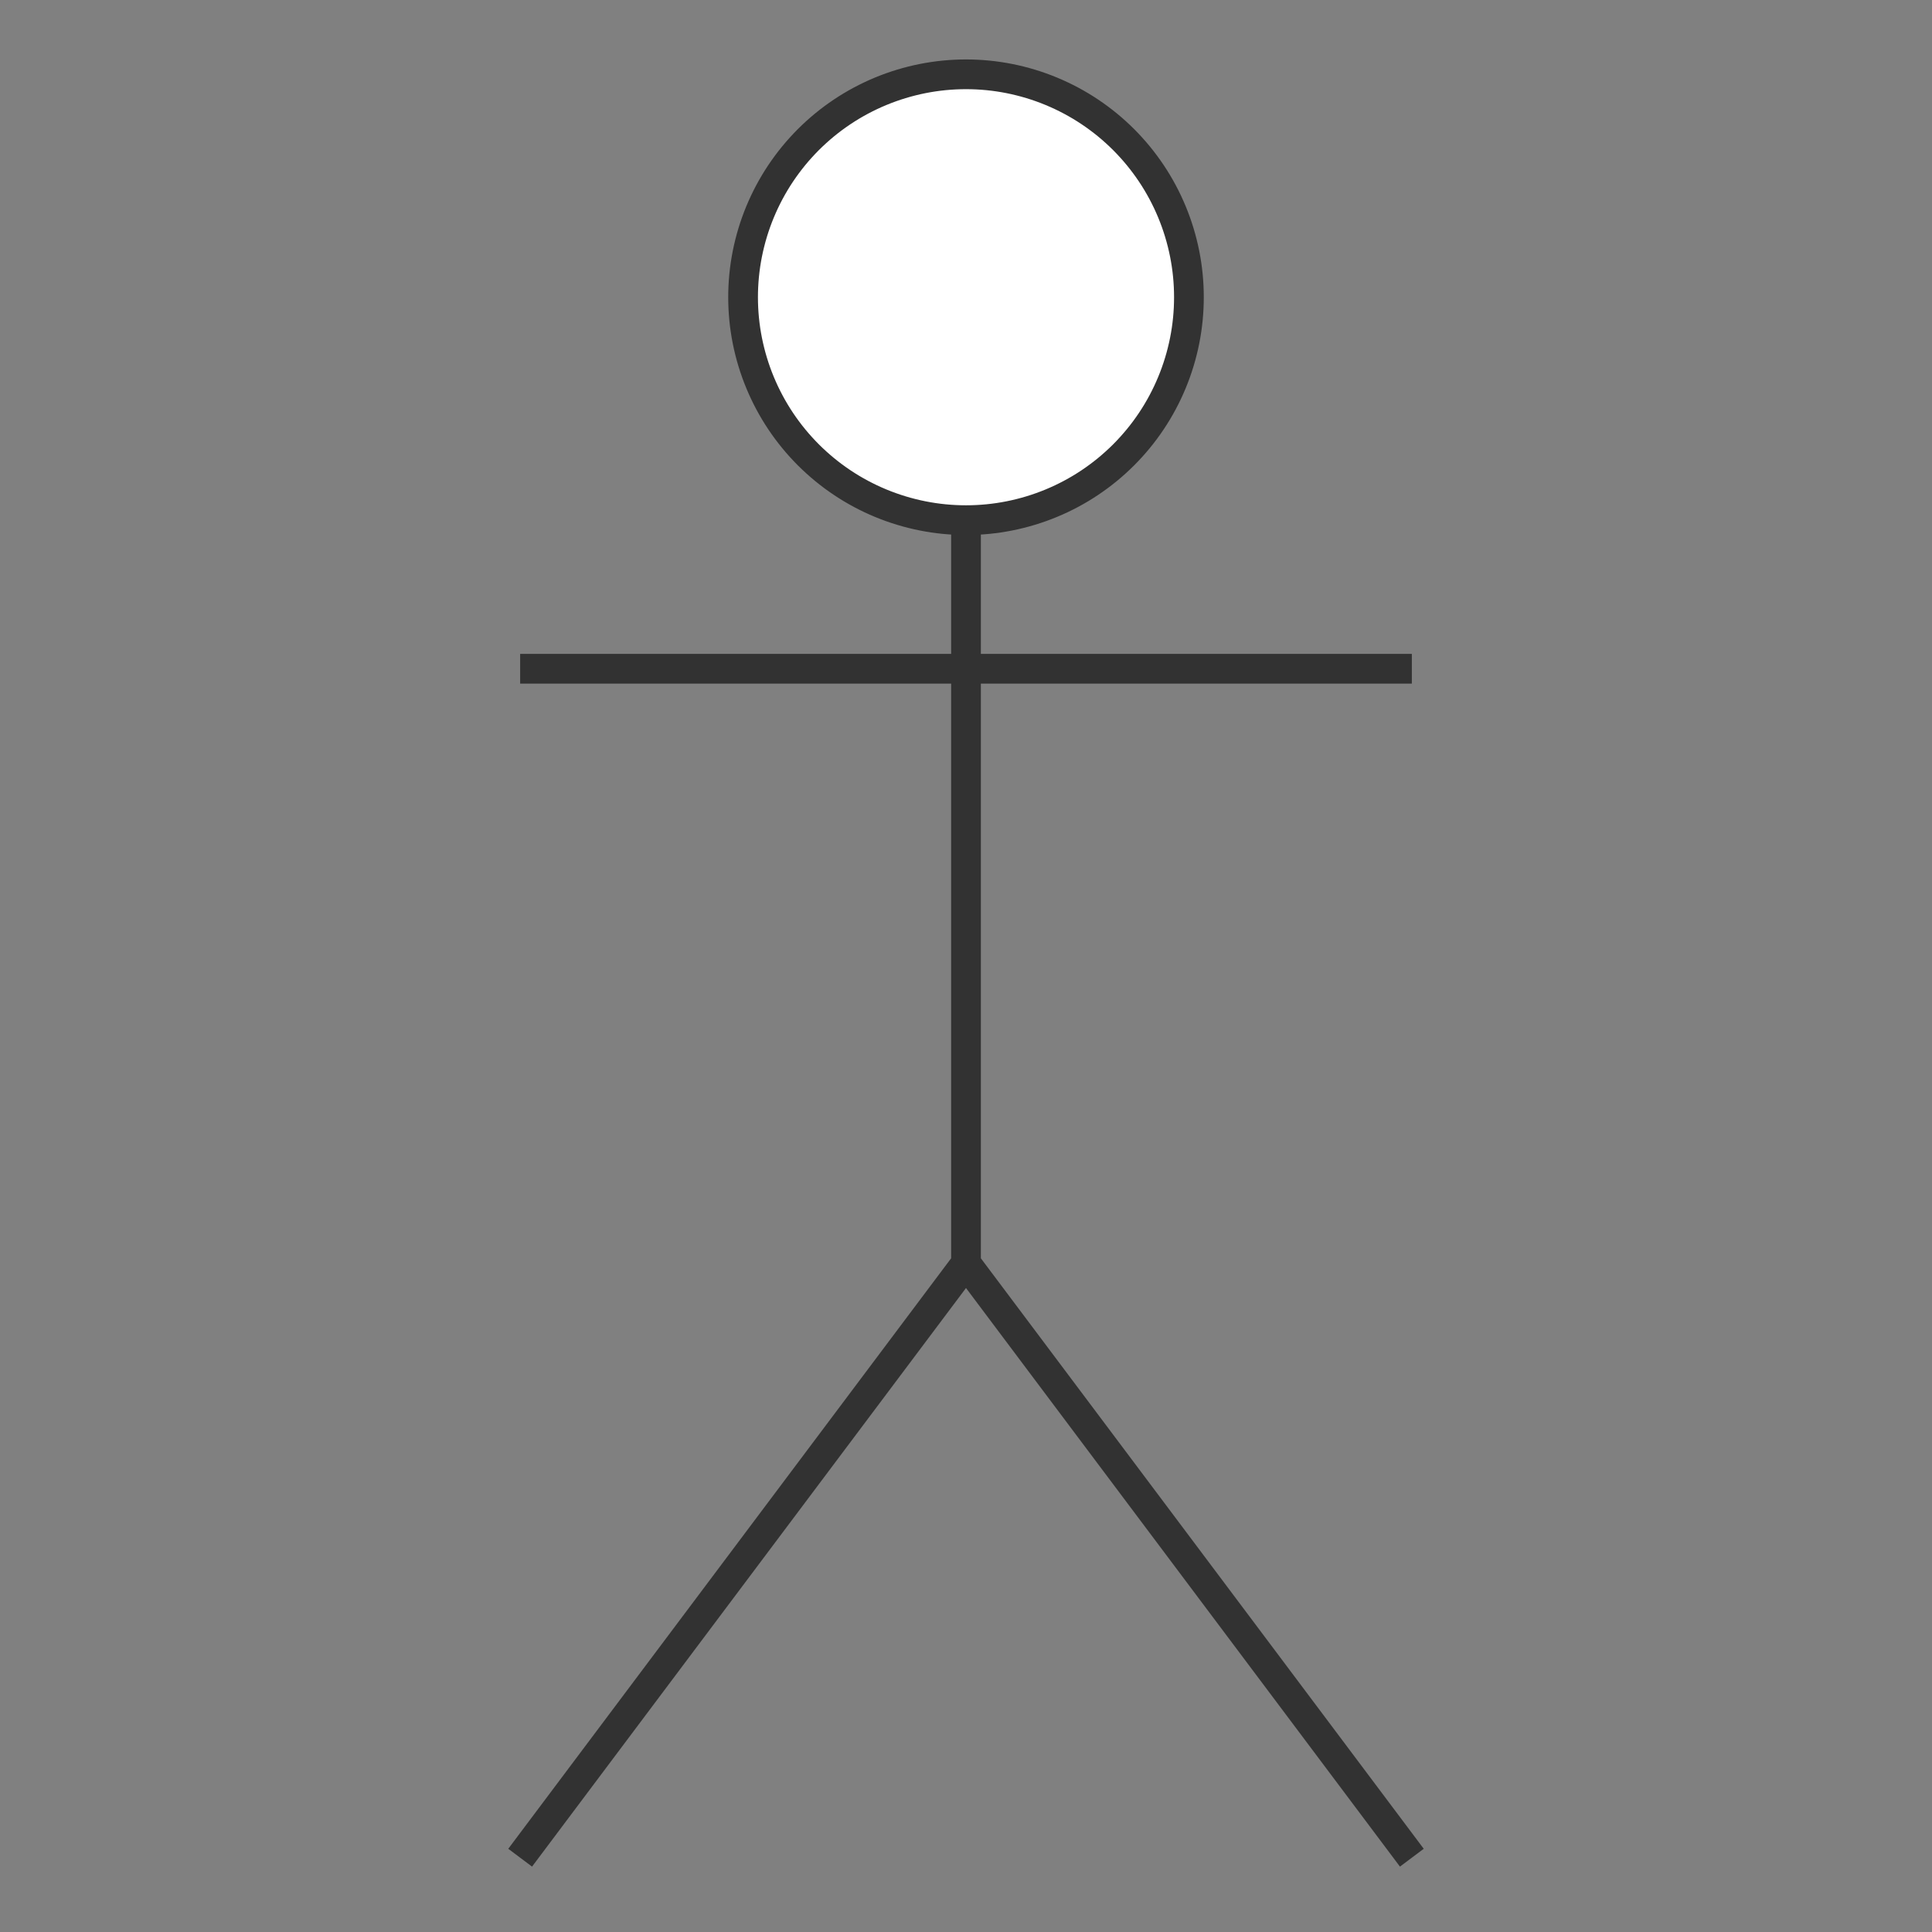 <svg xmlns="http://www.w3.org/2000/svg" version="1.1" xmlns:xlink="http://www.w3.org/1999/xlink" xmlns:svgjs="http://svgjs.dev/svgjs" width="130" height="130" viewbox="0 0 130 130"   shape-rendering="geometricPrecision">
<rect width="100%" height="100%" fill="#808080" stroke="none"/>
<g id="23a5d638accf4bcfa0c93127711e138f" transform="translate(35, 5) ">
    <path fill="#FFFFFFFF" stroke="#323232FF" stroke-width="2" d="M30 0Q29.632 0 29.264 0.018Q28.896 0.036 28.53 0.072Q28.163 0.108 27.799 0.162Q27.435 0.216 27.074 0.288Q26.712 0.36 26.355 0.45Q25.998 0.539 25.646 0.646Q25.293 0.753 24.947 0.877Q24.6 1.001 24.26 1.142Q23.919 1.283 23.587 1.44Q23.254 1.598 22.929 1.771Q22.604 1.945 22.288 2.134Q21.973 2.323 21.666 2.528Q21.36 2.733 21.064 2.952Q20.769 3.171 20.484 3.405Q20.2 3.638 19.927 3.886Q19.654 4.133 19.393 4.393Q19.133 4.654 18.886 4.927Q18.638 5.199 18.405 5.484Q18.171 5.769 17.952 6.065Q17.733 6.36 17.528 6.666Q17.323 6.973 17.134 7.288Q16.945 7.604 16.771 7.929Q16.598 8.254 16.44 8.587Q16.283 8.92 16.142 9.26Q16.001 9.6 15.877 9.947Q15.753 10.293 15.646 10.646Q15.539 10.998 15.45 11.355Q15.36 11.713 15.288 12.074Q15.216 12.435 15.162 12.799Q15.108 13.163 15.072 13.53Q15.036 13.896 15.018 14.264Q15 14.632 15 15Q15 15.368 15.018 15.736Q15.036 16.104 15.072 16.47Q15.108 16.837 15.162 17.201Q15.216 17.565 15.288 17.926Q15.36 18.288 15.45 18.645Q15.539 19.002 15.646 19.354Q15.753 19.707 15.877 20.053Q16.001 20.4 16.142 20.74Q16.283 21.08 16.44 21.413Q16.598 21.746 16.771 22.071Q16.945 22.396 17.134 22.712Q17.323 23.027 17.528 23.334Q17.733 23.64 17.952 23.936Q18.171 24.231 18.405 24.516Q18.638 24.8 18.886 25.073Q19.133 25.346 19.393 25.607Q19.654 25.867 19.927 26.114Q20.2 26.361 20.484 26.595Q20.769 26.829 21.064 27.048Q21.36 27.267 21.666 27.472Q21.973 27.677 22.288 27.866Q22.604 28.055 22.929 28.229Q23.254 28.402 23.587 28.56Q23.919 28.717 24.26 28.858Q24.6 28.999 24.947 29.123Q25.293 29.247 25.646 29.354Q25.998 29.461 26.355 29.55Q26.712 29.64 27.074 29.712Q27.435 29.784 27.799 29.838Q28.163 29.892 28.53 29.928Q28.896 29.964 29.264 29.982Q29.632 30 30 30Q30.368 30 30.736 29.982Q31.104 29.964 31.47 29.928Q31.837 29.892 32.201 29.838Q32.565 29.784 32.926 29.712Q33.288 29.64 33.645 29.55Q34.002 29.461 34.354 29.354Q34.707 29.247 35.053 29.123Q35.4 28.999 35.74 28.858Q36.08 28.717 36.413 28.56Q36.746 28.402 37.071 28.229Q37.396 28.055 37.712 27.866Q38.027 27.677 38.334 27.472Q38.64 27.267 38.935 27.048Q39.231 26.829 39.516 26.595Q39.8 26.362 40.073 26.114Q40.346 25.867 40.607 25.607Q40.867 25.346 41.114 25.073Q41.361 24.8 41.595 24.516Q41.829 24.231 42.048 23.936Q42.267 23.64 42.472 23.334Q42.677 23.027 42.866 22.712Q43.055 22.396 43.229 22.071Q43.402 21.746 43.56 21.413Q43.717 21.08 43.858 20.74Q43.999 20.4 44.123 20.053Q44.247 19.707 44.354 19.354Q44.461 19.002 44.55 18.645Q44.64 18.288 44.712 17.926Q44.784 17.565 44.838 17.201Q44.892 16.837 44.928 16.47Q44.964 16.104 44.982 15.736Q45 15.368 45 15Q45 14.632 44.982 14.264Q44.964 13.896 44.928 13.53Q44.892 13.163 44.838 12.799Q44.784 12.435 44.712 12.074Q44.64 11.713 44.55 11.355Q44.461 10.998 44.354 10.646Q44.247 10.293 44.123 9.947Q43.999 9.6 43.858 9.26Q43.717 8.92 43.56 8.587Q43.402 8.254 43.229 7.929Q43.055 7.604 42.866 7.288Q42.677 6.973 42.472 6.666Q42.267 6.36 42.048 6.065Q41.829 5.769 41.595 5.484Q41.362 5.199 41.114 4.927Q40.867 4.654 40.607 4.393Q40.346 4.133 40.073 3.886Q39.8 3.638 39.516 3.405Q39.231 3.171 38.935 2.952Q38.64 2.733 38.334 2.528Q38.027 2.323 37.712 2.134Q37.396 1.945 37.071 1.771Q36.746 1.598 36.413 1.44Q36.08 1.283 35.74 1.142Q35.4 1.001 35.053 0.877Q34.707 0.753 34.354 0.646Q34.002 0.539 33.645 0.45Q33.288 0.36 32.926 0.288Q32.565 0.216 32.201 0.162Q31.837 0.108 31.47 0.072Q31.104 0.036 30.736 0.018Q30.368 0 30 0ZM0 40L60 40L0 40ZM30 30L30 80L30 30ZM0 120L30 80L60 120L30 80L0 120"/>    
</g>
</svg>